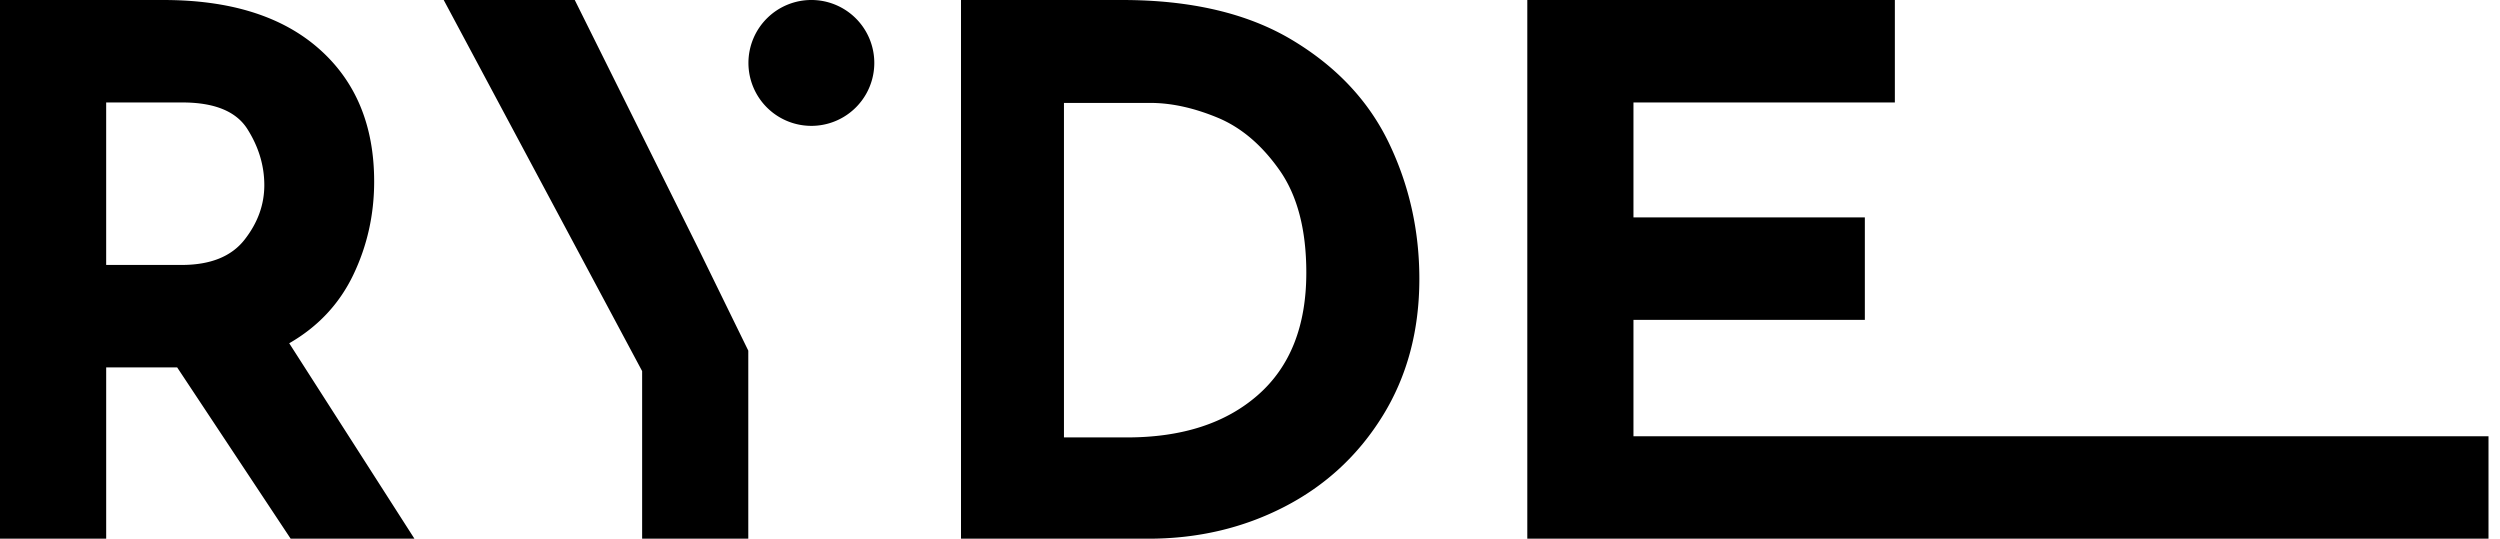 <svg xmlns="http://www.w3.org/2000/svg" width="190" height="41" viewBox="0 0 190 41">
    <path fill="#000" fill-rule="evenodd" d="M61.733 9.565a4.783 4.783 0 1 1 0-9.565 4.783 4.783 0 0 1 0 9.565zM144.009 0v7.788h-19.866v8.733h17.585v7.788h-17.585v8.845h64.983v7.787h-73.051V0h27.934zM85.647 33.244c4.192 0 7.512-1.076 9.96-3.227 2.449-2.15 3.673-5.247 3.673-9.29 0-3.263-.677-5.859-2.031-7.787s-2.93-3.263-4.73-4.005c-1.8-.742-3.497-1.113-5.092-1.113h-6.566v25.422h4.786zM73.036 0h12.242c5.23 0 9.534 1.01 12.91 3.032 3.376 2.02 5.834 4.635 7.373 7.843 1.54 3.208 2.31 6.647 2.31 10.319 0 3.93-.928 7.398-2.783 10.402-1.855 3.004-4.35 5.312-7.484 6.925-3.135 1.614-6.576 2.42-10.323 2.42H73.036V0zM56.87 26.65V40.94h-8.068V28.203L33.722 0h9.96l9.404 18.913 3.784 7.736zM8.07 20.136H13.8c2.19 0 3.784-.64 4.786-1.92 1.002-1.279 1.502-2.66 1.502-4.143 0-1.484-.426-2.902-1.28-4.256-.853-1.354-2.504-2.03-4.952-2.03H8.069v12.349zM22.09 40.94l-8.625-13.017H8.07v13.017h-8.07V0h12.41c5.083 0 9.024 1.233 11.825 3.7 2.8 2.465 4.201 5.83 4.201 10.095 0 2.522-.528 4.886-1.586 7.093-1.057 2.206-2.68 3.94-4.869 5.2l9.516 14.853H22.09z"/>
</svg>
